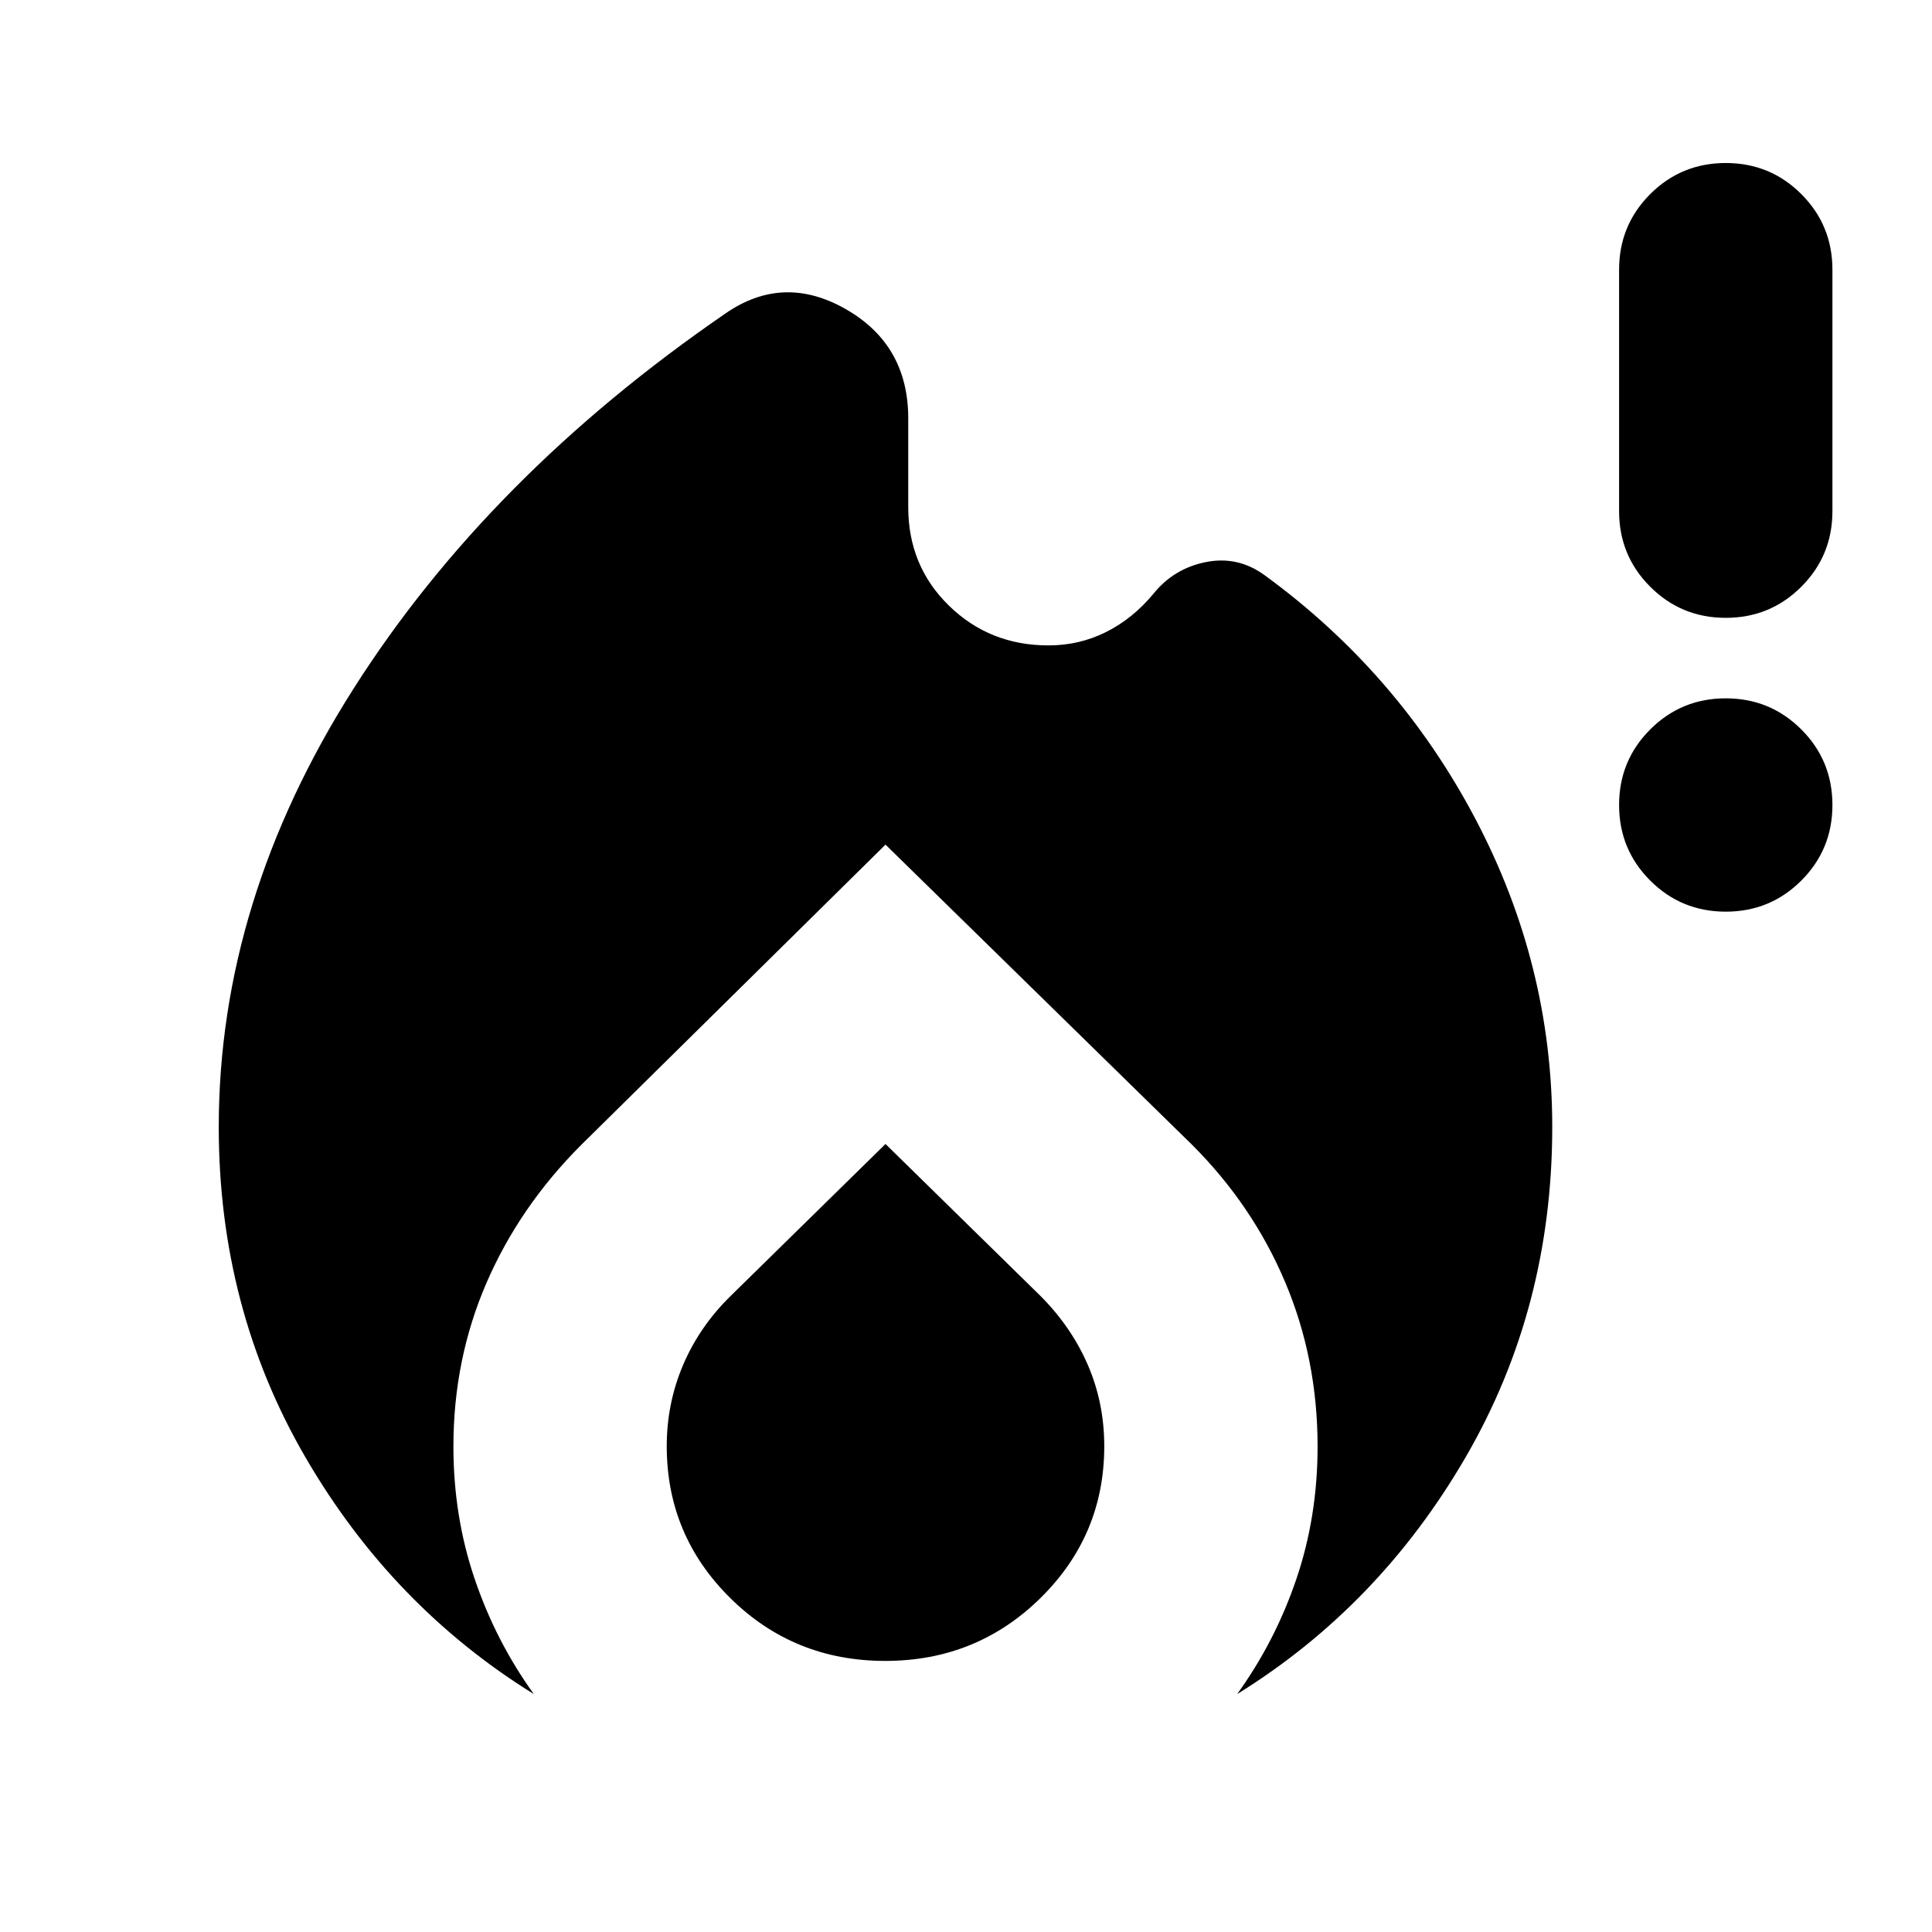<svg xmlns="http://www.w3.org/2000/svg" height="24" viewBox="0 -960 960 960" width="24"><path d="M108.7-400q0-112.43 67-217.85 67-105.41 184.56-186.24 28.78-20.08 59.91-2.35 31.13 17.74 31.13 54.35V-708q0 29.2 20.23 48.95Q491.75-639.3 521-639.3q15.3 0 28.56-6.63 13.26-6.62 23.53-18.98 10.19-12.64 26.11-15.8 15.93-3.16 29.19 6.54 66.39 48.39 104.65 120.93 38.26 72.54 38.26 153.26 0 89.91-43 163.99-43 74.08-113.56 117.77 18.87-26.13 29.41-57.15 10.55-31.03 10.55-65.87 0-43.54-16.11-81.66-16.1-38.11-46.16-68.17L440-540.31 288.83-391.13q-30.7 30.69-47.11 68.62-16.42 37.93-16.42 81.27 0 34.67 10.55 65.76 10.54 31.09 29.41 57.26Q194.7-161.91 151.7-236q-43-74.08-43-164Zm331.3 8.44 76.99 75.49q15.4 15.46 23.55 34.3 8.16 18.85 8.16 40.38 0 44.3-31.75 75.5-31.74 31.19-77.08 31.19-45.35 0-76.96-31.19-31.61-31.2-31.61-75.5 0-21.31 8.13-40.38 8.13-19.06 23.48-34.14L440-391.56ZM857.52-507q-22.08 0-37.54-15.46-15.46-15.45-15.46-37.54t15.46-37.54Q835.44-613 857.52-613q22.09 0 37.55 15.46 15.45 15.45 15.45 37.54t-15.45 37.54Q879.61-507 857.52-507Zm0-146q-22.08 0-37.54-15.46-15.46-15.45-15.46-37.54v-120q0-22.09 15.46-37.55Q835.44-879 857.52-879q22.09 0 37.55 15.45 15.45 15.46 15.45 37.55v120q0 22.09-15.45 37.54Q879.61-653 857.52-653Z"/></svg>